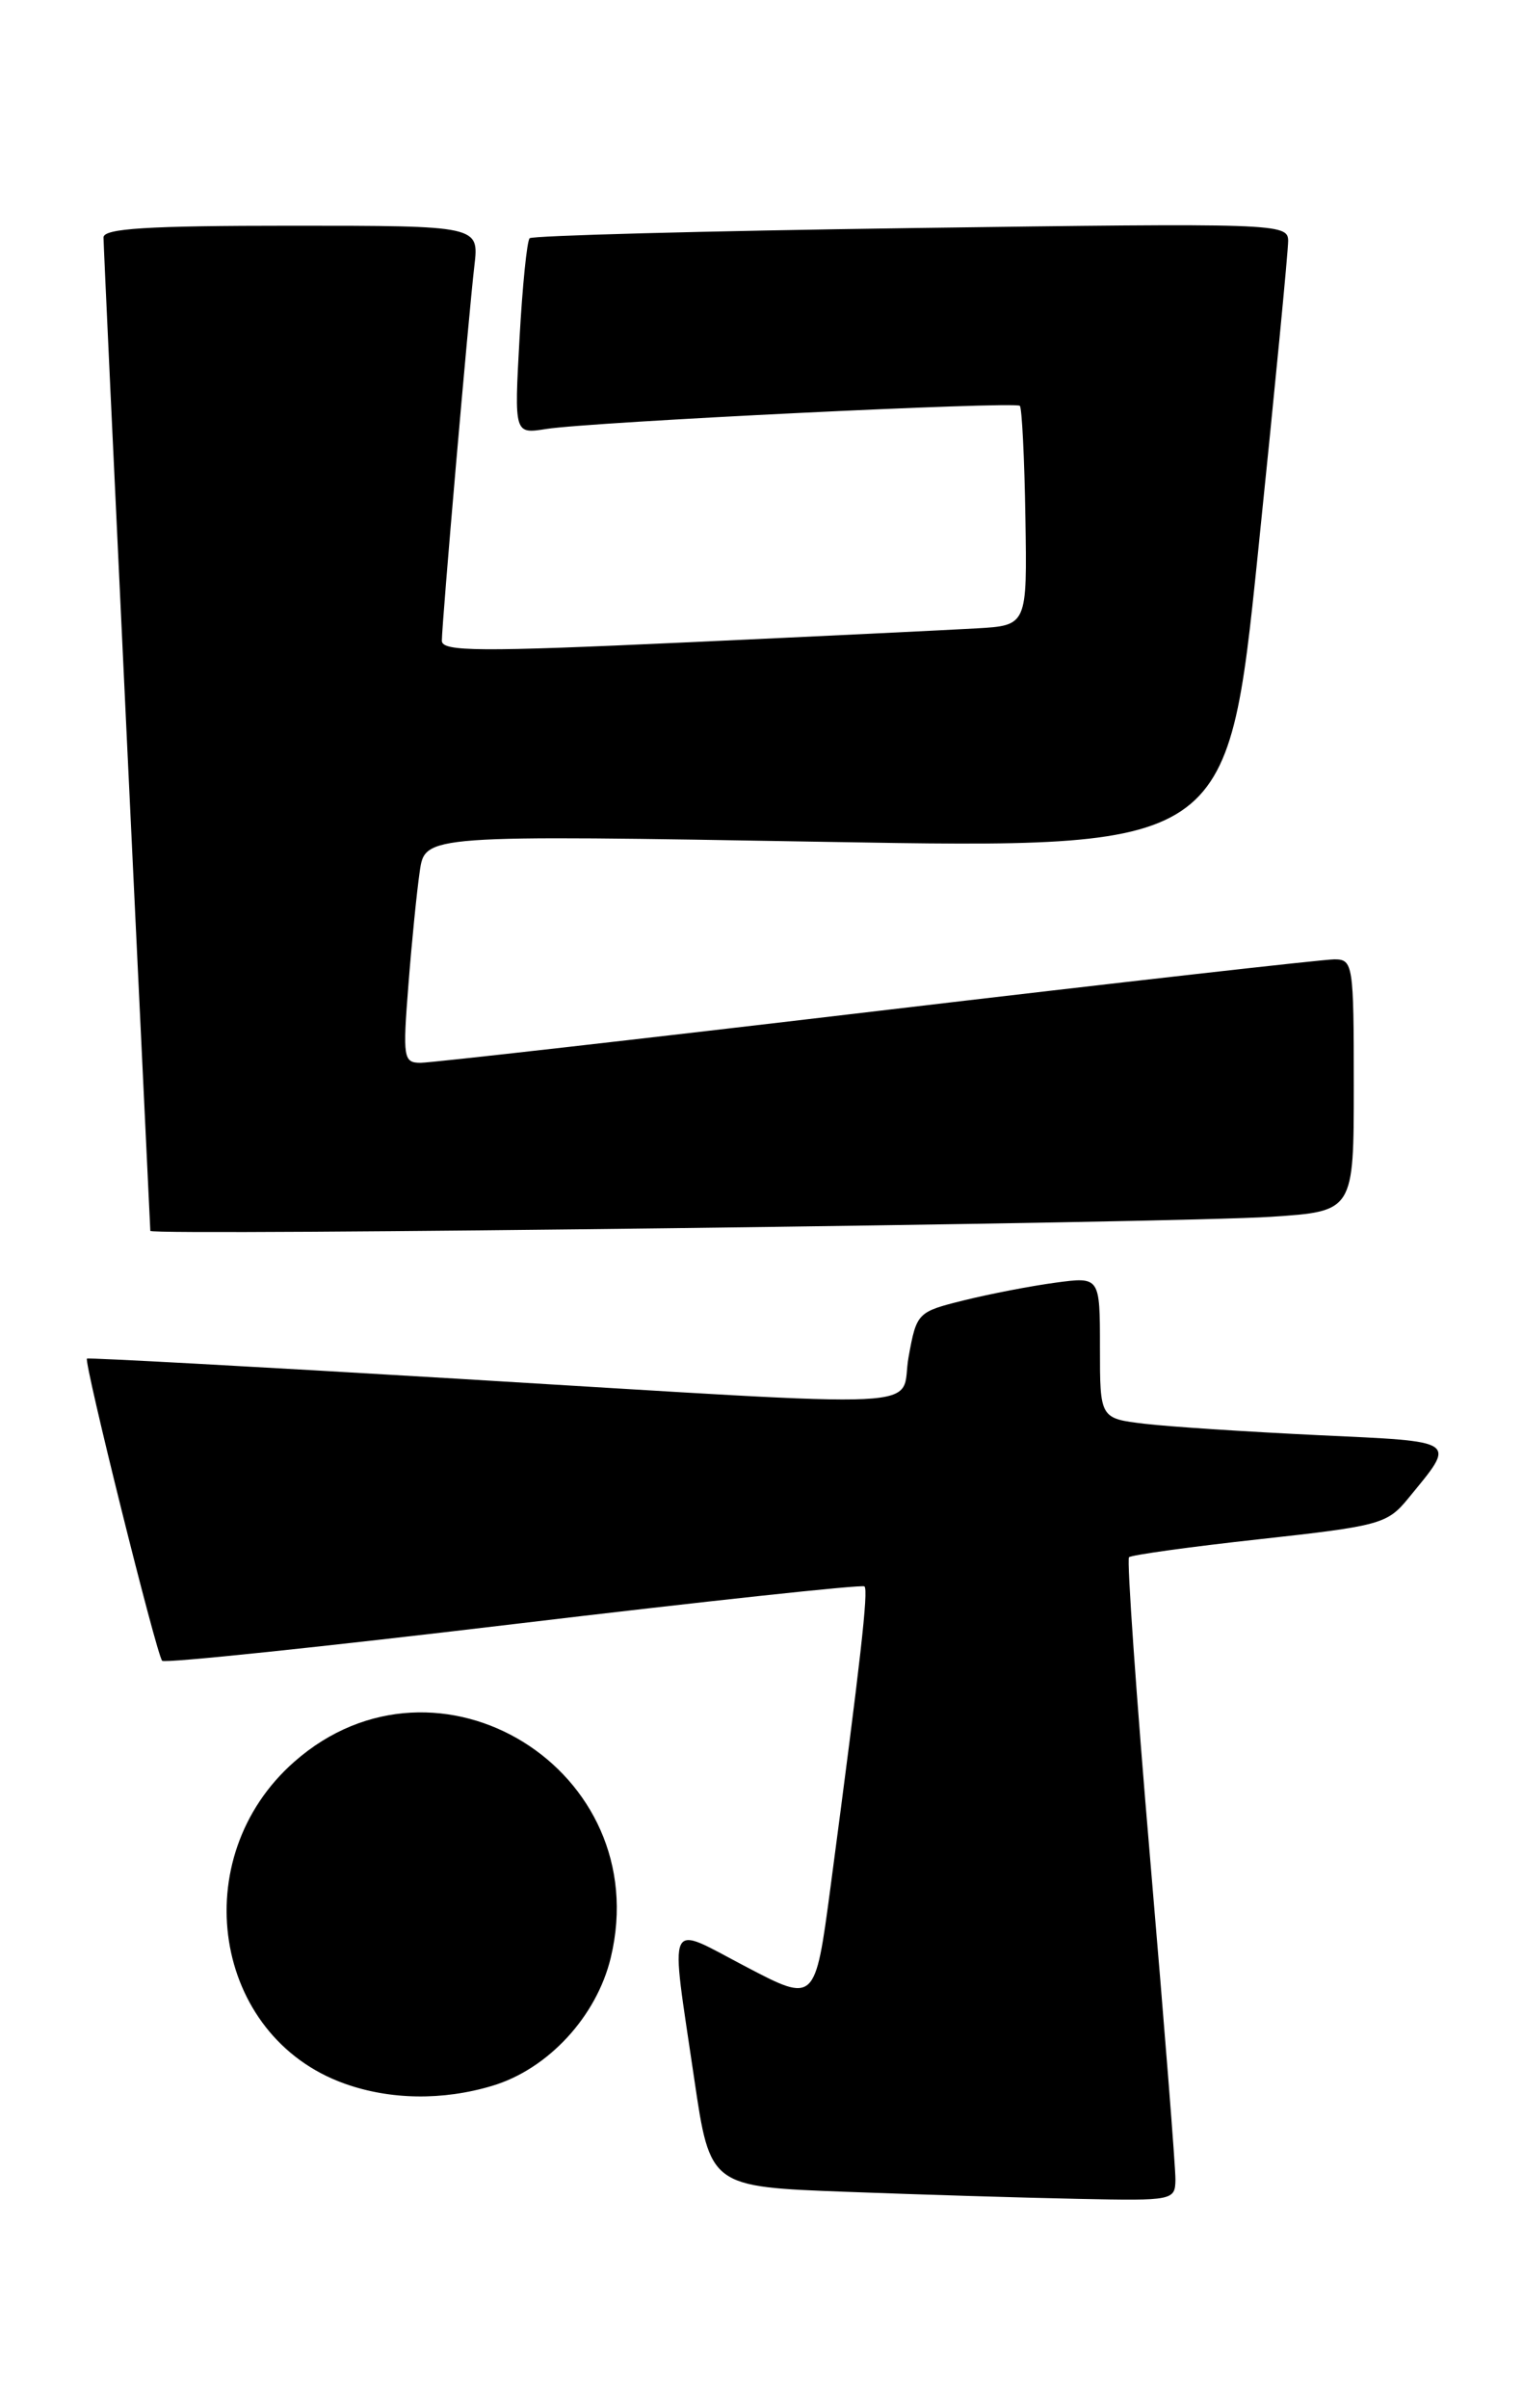 <?xml version="1.0" encoding="UTF-8" standalone="no"?>
<!DOCTYPE svg PUBLIC "-//W3C//DTD SVG 1.1//EN" "http://www.w3.org/Graphics/SVG/1.1/DTD/svg11.dtd" >
<svg xmlns="http://www.w3.org/2000/svg" xmlns:xlink="http://www.w3.org/1999/xlink" version="1.1" viewBox="0 0 162 256">
 <g >
 <path fill="currentColor"
d=" M 125.03 231.75 C 125.05 230.51 123.84 215.22 122.35 197.76 C 120.86 180.30 119.85 165.82 120.09 165.57 C 120.34 165.33 126.60 164.46 134.00 163.65 C 146.75 162.25 147.57 162.03 149.77 159.34 C 154.94 153.03 155.32 153.30 140.22 152.59 C 132.67 152.23 124.36 151.69 121.75 151.38 C 117.00 150.81 117.00 150.81 117.00 143.28 C 117.00 135.74 117.00 135.74 112.25 136.38 C 109.64 136.73 105.25 137.58 102.51 138.26 C 97.59 139.48 97.50 139.57 96.65 144.25 C 95.60 149.99 101.07 149.73 48.50 146.58 C 27.05 145.30 9.39 144.34 9.25 144.45 C 8.89 144.76 16.66 175.99 17.25 176.58 C 17.53 176.86 34.35 175.10 54.63 172.68 C 74.91 170.26 91.70 168.45 91.95 168.67 C 92.39 169.06 91.55 176.46 88.33 200.73 C 86.70 212.96 86.70 212.96 79.35 209.11 C 70.75 204.61 71.27 203.49 73.84 221.00 C 75.53 232.50 75.53 232.50 90.01 233.04 C 97.98 233.34 109.11 233.68 114.75 233.79 C 124.77 234.00 125.00 233.95 125.03 231.75 Z  M 52.36 221.77 C 58.29 220.00 63.47 214.40 64.97 208.13 C 69.75 188.22 46.59 173.88 31.32 187.30 C 19.66 197.53 22.62 216.54 36.66 221.54 C 41.50 223.27 47.10 223.35 52.36 221.77 Z  M 135.25 129.37 C 144.00 128.79 144.00 128.79 144.00 115.39 C 144.00 102.51 143.92 102.00 141.93 102.00 C 140.79 102.00 118.89 104.47 93.27 107.50 C 67.65 110.53 45.82 113.00 44.74 113.00 C 42.91 113.00 42.83 112.48 43.44 104.75 C 43.79 100.21 44.34 94.76 44.65 92.64 C 45.21 88.77 45.21 88.77 87.89 89.51 C 130.56 90.25 130.56 90.25 133.80 58.87 C 135.58 41.62 137.03 26.64 137.02 25.60 C 137.00 23.75 135.85 23.71 96.93 24.25 C 74.89 24.56 56.62 25.05 56.34 25.33 C 56.05 25.61 55.57 30.41 55.26 36.00 C 54.70 46.15 54.70 46.15 58.10 45.61 C 62.88 44.86 107.99 42.65 108.48 43.15 C 108.70 43.37 108.97 48.71 109.07 55.03 C 109.26 66.50 109.26 66.50 103.88 66.81 C 100.92 66.98 86.91 67.66 72.75 68.31 C 51.02 69.31 47.00 69.29 47.00 68.13 C 47.00 66.25 49.84 33.52 50.46 28.25 C 50.96 24.00 50.96 24.00 30.98 24.00 C 15.66 24.00 11.00 24.29 11.01 25.25 C 11.01 25.94 12.13 49.90 13.49 78.50 C 14.86 107.10 15.98 130.67 15.99 130.87 C 16.01 131.42 125.12 130.05 135.25 129.37 Z "/>
</g>
</svg>